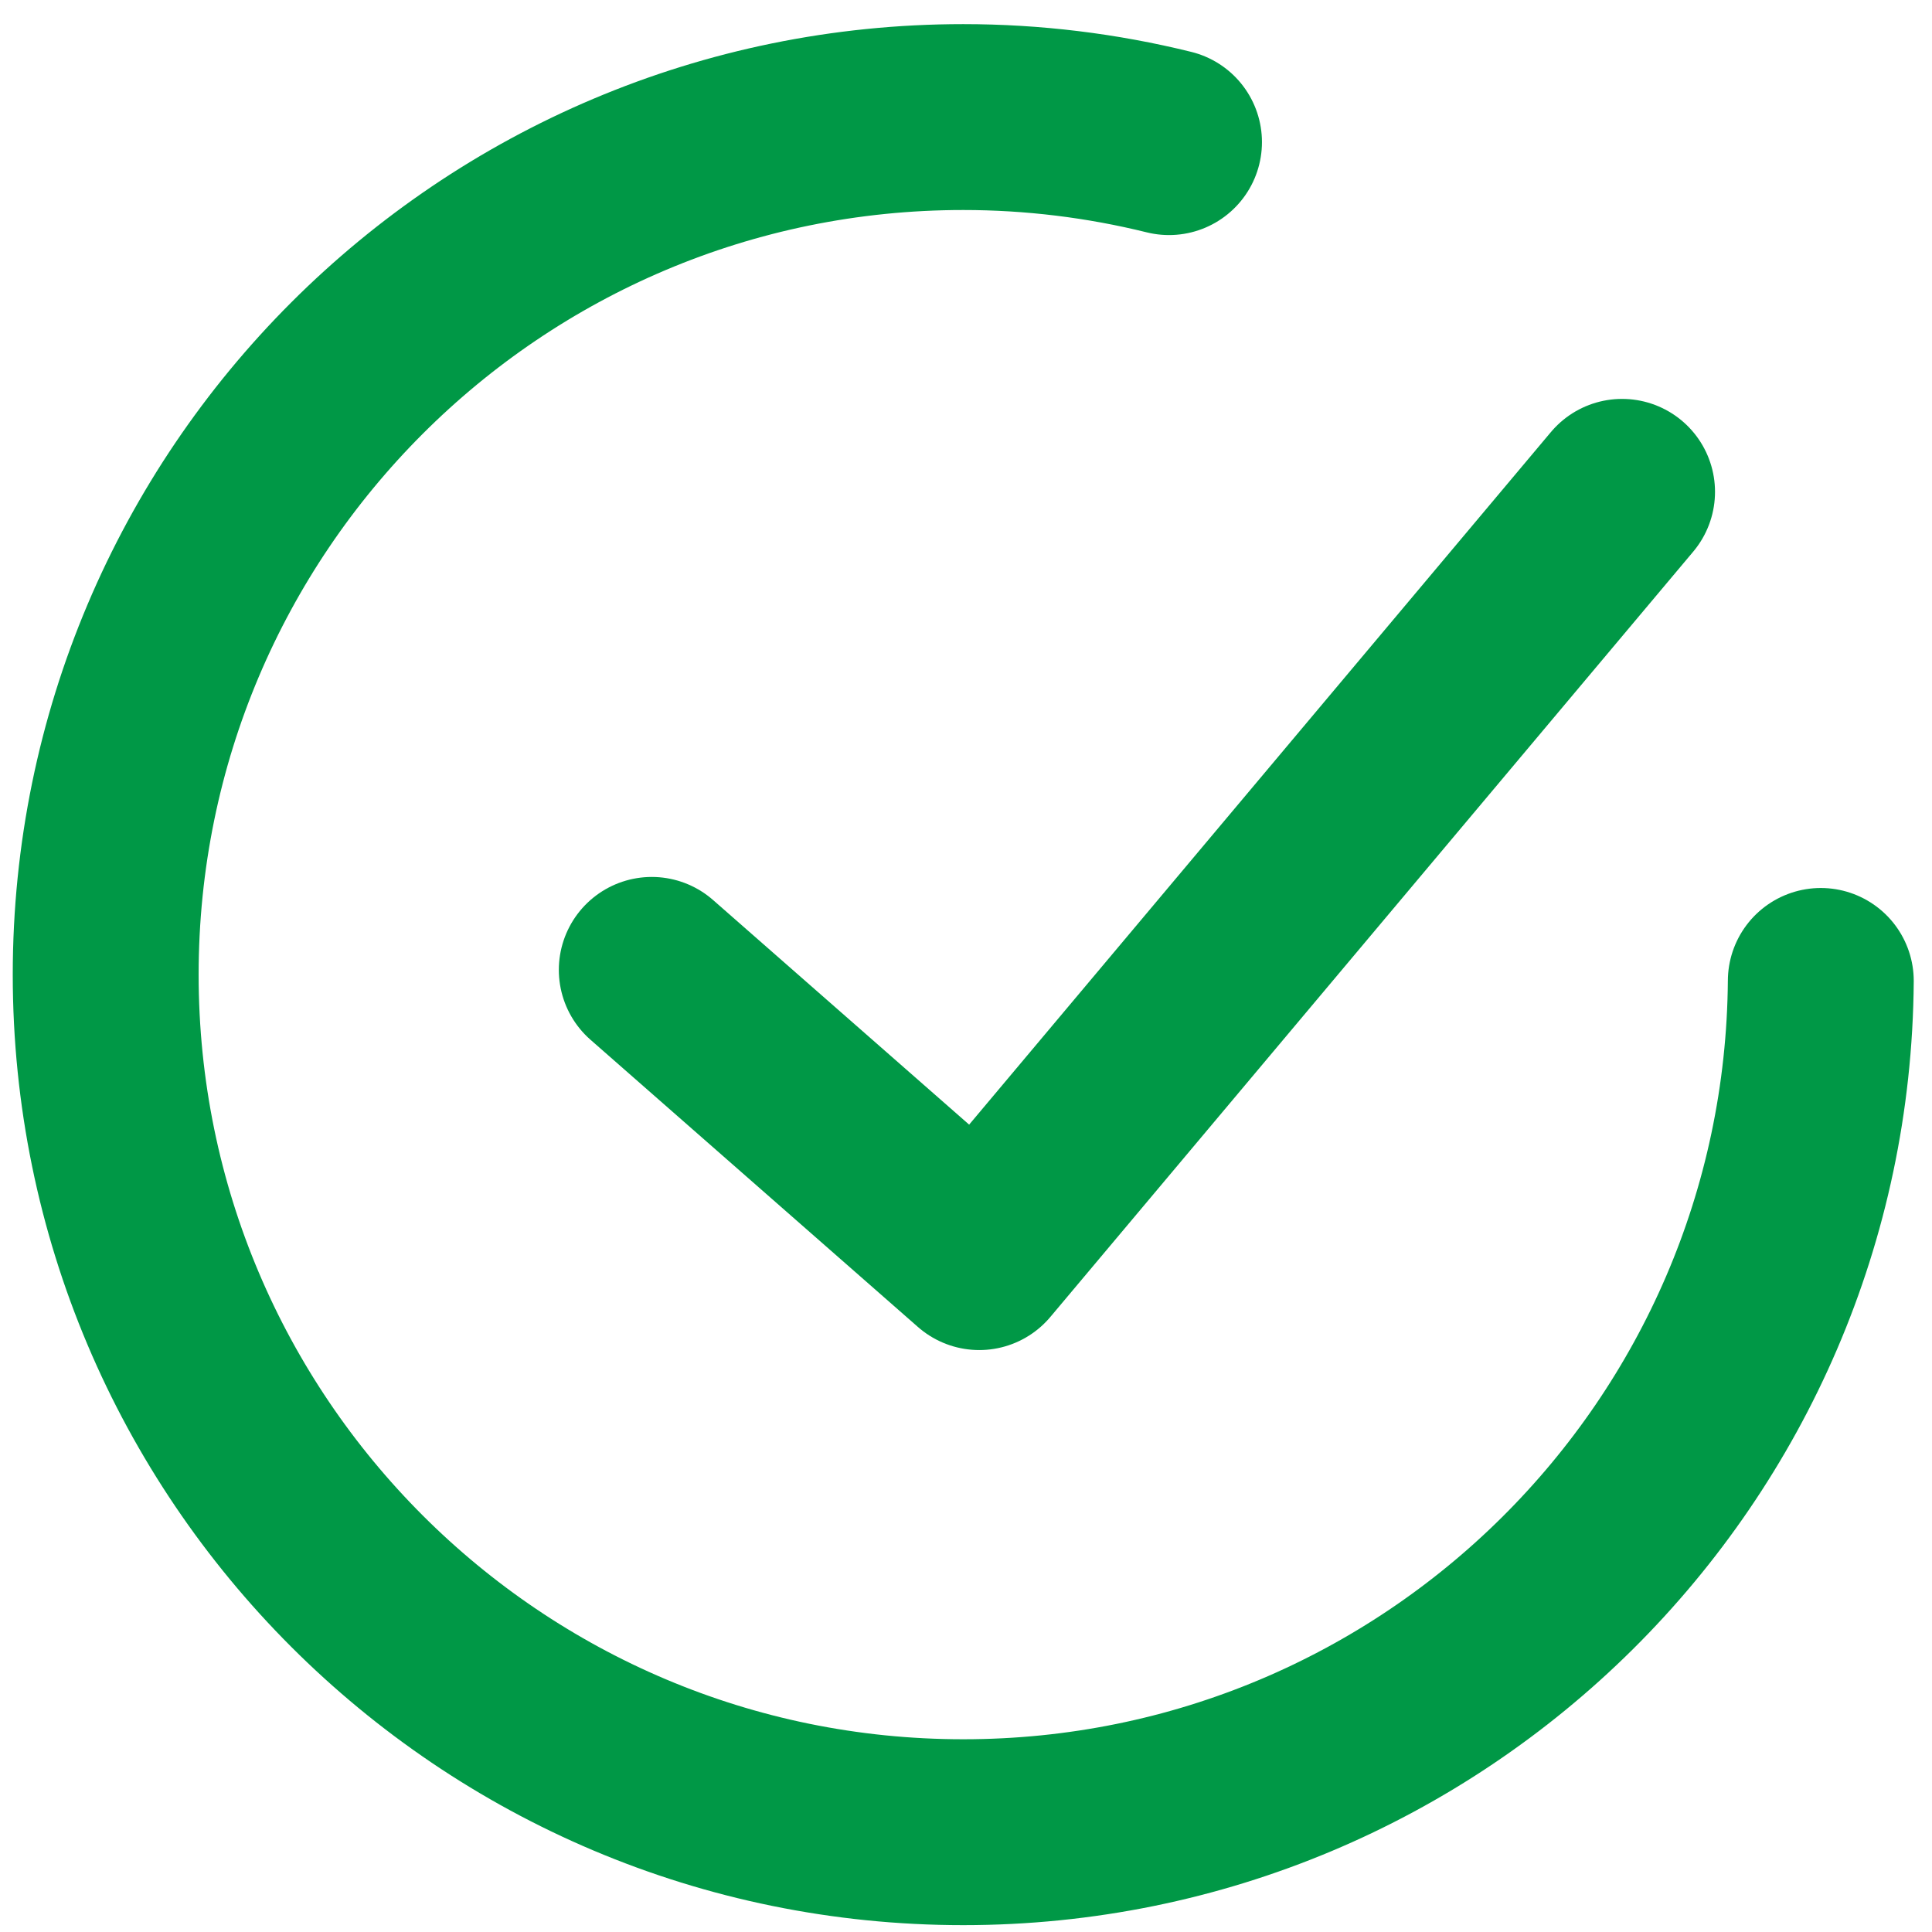 <?xml version="1.0" encoding="UTF-8"?>
<!DOCTYPE svg PUBLIC "-//W3C//DTD SVG 1.1//EN" "http://www.w3.org/Graphics/SVG/1.1/DTD/svg11.dtd">
<!-- Creator: CorelDRAW 2020 (64-Bit) -->
<svg xmlns="http://www.w3.org/2000/svg" xml:space="preserve" width="44mm" height="44mm" version="1.1" style="shape-rendering:geometricPrecision; text-rendering:geometricPrecision; image-rendering:optimizeQuality; fill-rule:evenodd; clip-rule:evenodd"
viewBox="0 0 4400 4400"
 xmlns:xlink="http://www.w3.org/1999/xlink"
 xmlns:xodm="http://www.corel.com/coreldraw/odm/2003">
 <defs>
  <style type="text/css">
   <![CDATA[
    .str0 {stroke:#009846;stroke-width:423.33;stroke-linecap:round;stroke-linejoin:round;stroke-miterlimit:22.926}
    .fil0 {fill:none}
   ]]>
  </style>
 </defs>
 <g id="Слой_x0020_1">
  <polyline class="fil0 str0" points="1484.37,2208.85 2230.13,2863 3694.16,1120.14 "/>
  <path class="fil0 str0" d="M4146.76 2234.02c-7.88,1073.01 -879.96,1938.7 -1953,1938.7 -1078.64,0 -1953.05,-874.41 -1953.05,-1953.05 0,-1078.64 874.41,-1953.05 1953.05,-1953.05 157.93,0 315.28,19.16 468.59,57.05"/>
 </g>
</svg>

